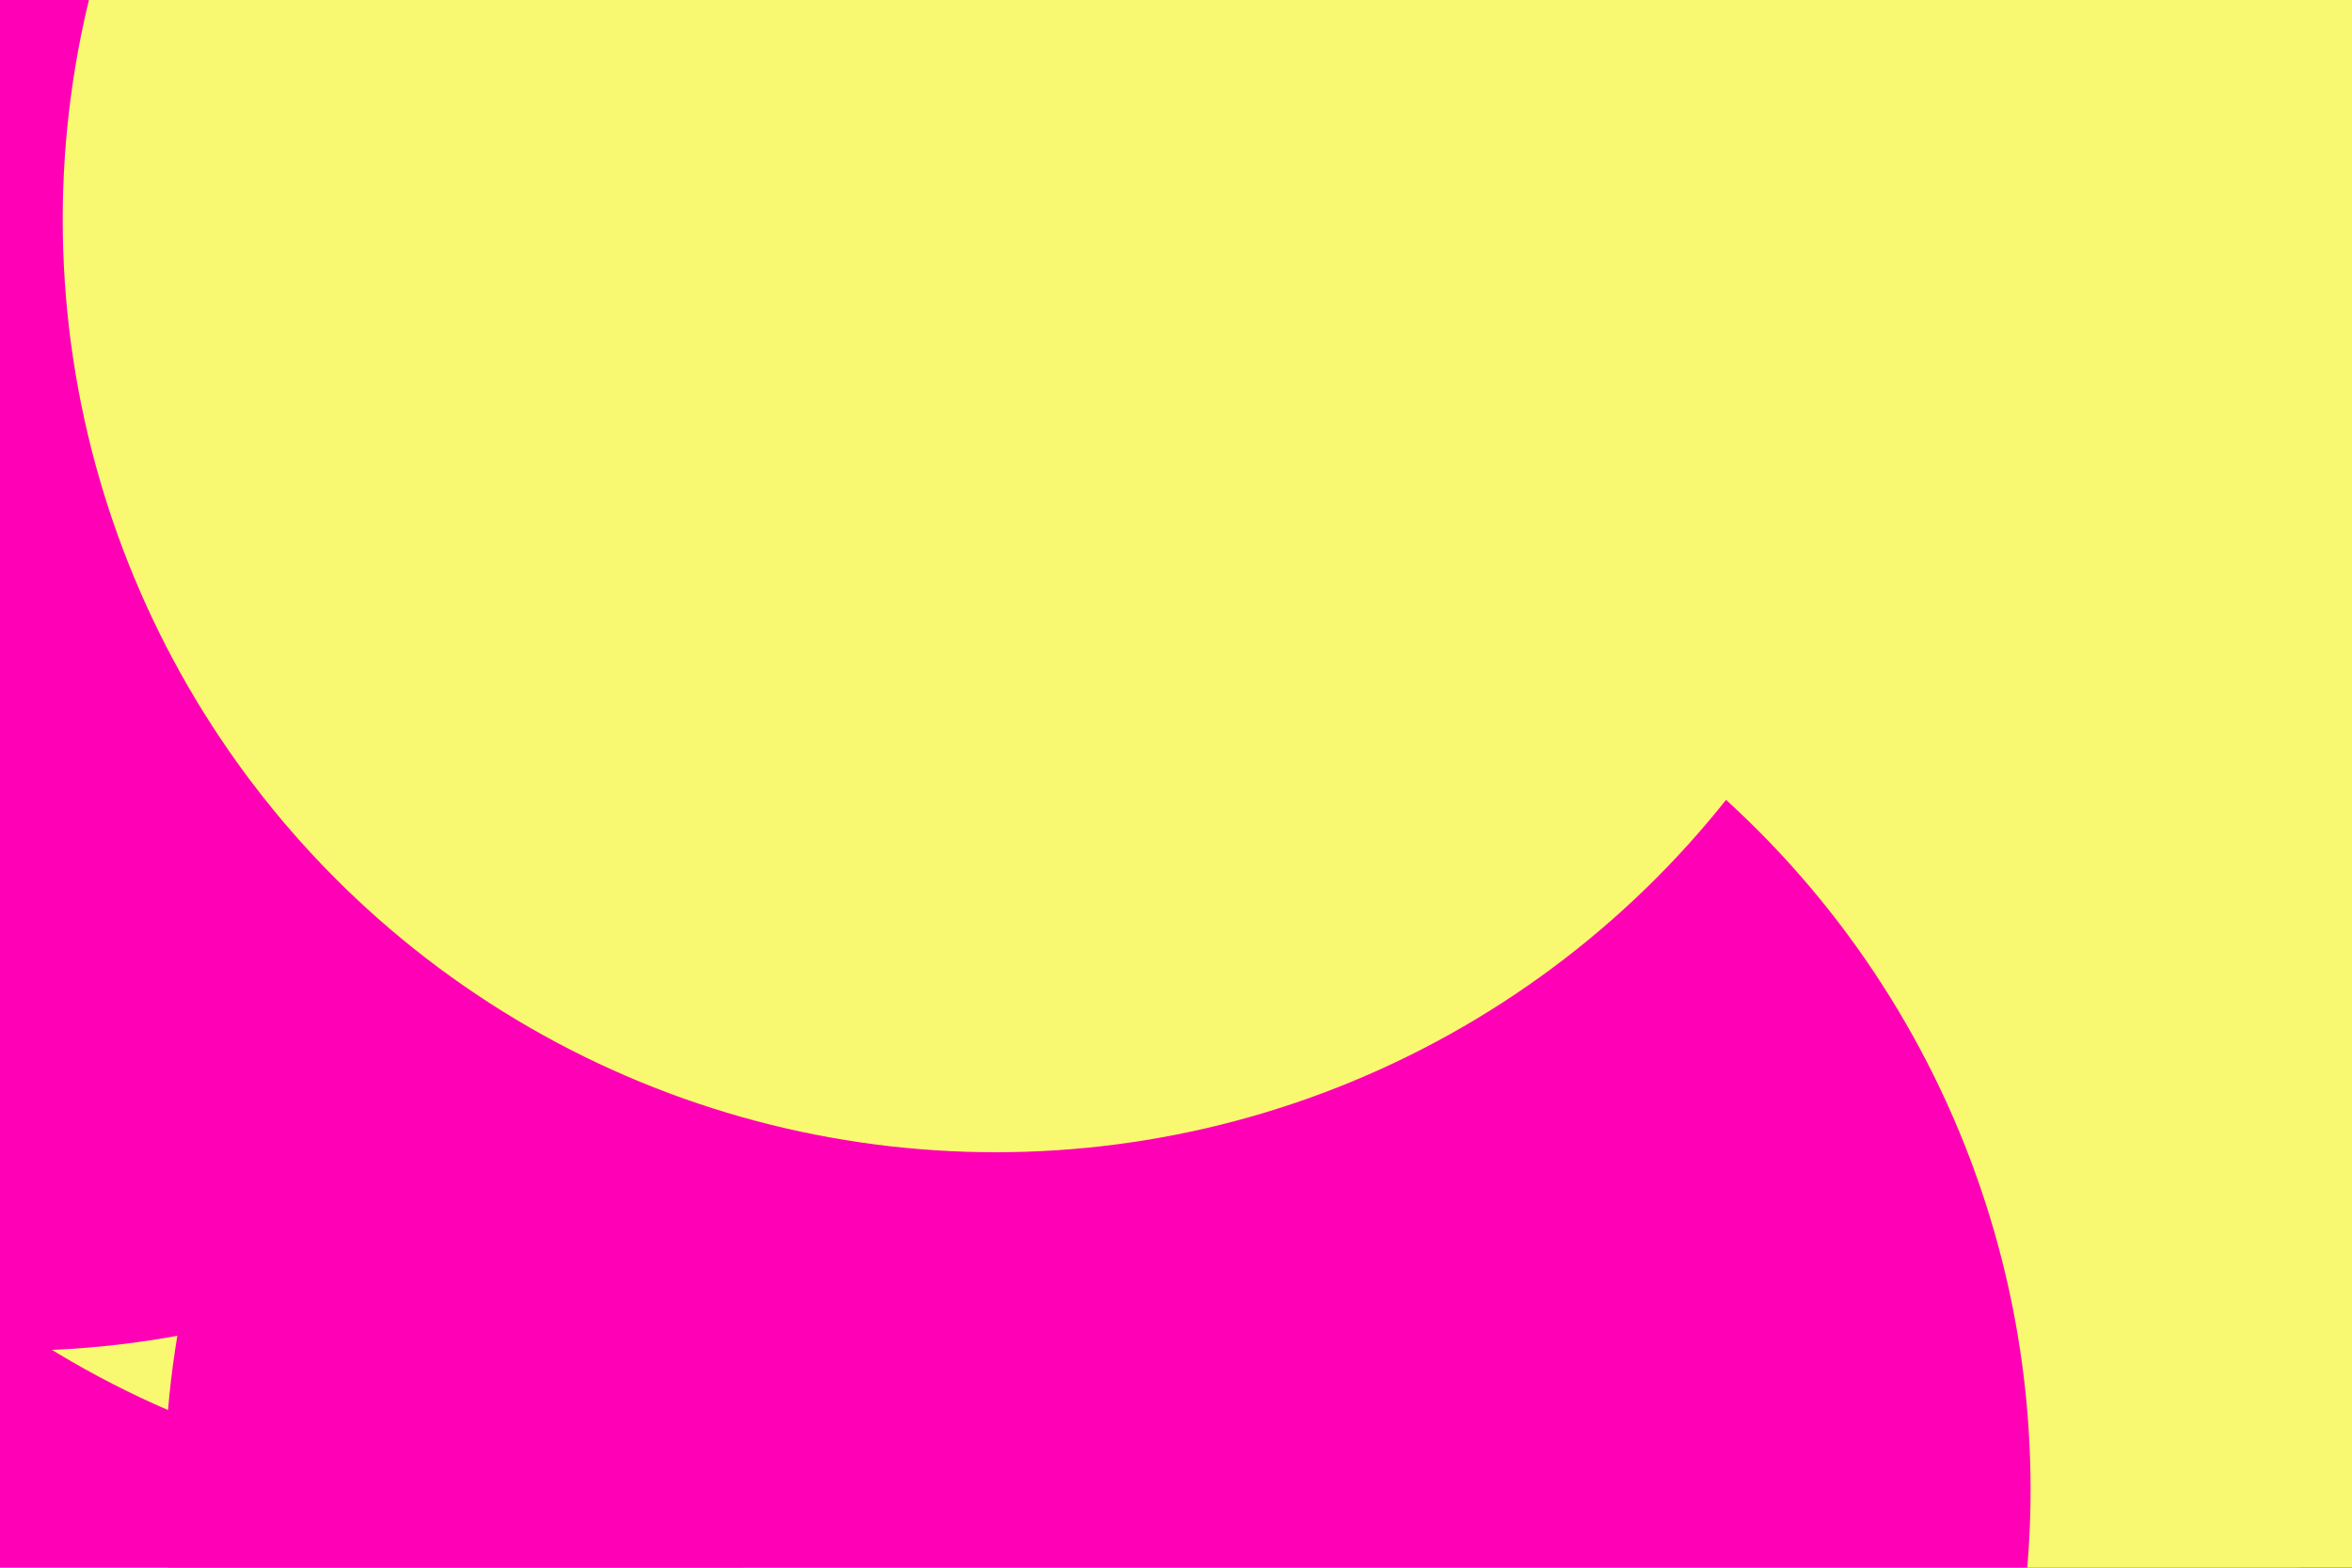 <svg id="visual" viewBox="0 0 900 600" width="900" height="600" xmlns="http://www.w3.org/2000/svg" xmlns:xlink="http://www.w3.org/1999/xlink" version="1.1"><defs><filter id="blur1" x="-10%" y="-10%" width="120%" height="120%"><feFlood flood-opacity="0" result="BackgroundImageFix"></feFlood><feBlend mode="normal" in="SourceGraphic" in2="BackgroundImageFix" result="shape"></feBlend><feGaussianBlur stdDeviation="161" result="effect1_foregroundBlur"></feGaussianBlur></filter></defs><rect width="900" height="600" fill="#ff00b6"></rect><g filter="url(#blur1)"><circle cx="206" cy="212" fill="#F9F871" r="357"></circle><circle cx="4" cy="160" fill="#ff00b6" r="357"></circle><circle cx="766" cy="278" fill="#F9F871" r="357"></circle><circle cx="582" cy="403" fill="#F9F871" r="357"></circle><circle cx="420" cy="570" fill="#ff00b6" r="357"></circle><circle cx="381" cy="84" fill="#F9F871" r="357"></circle></g></svg>
